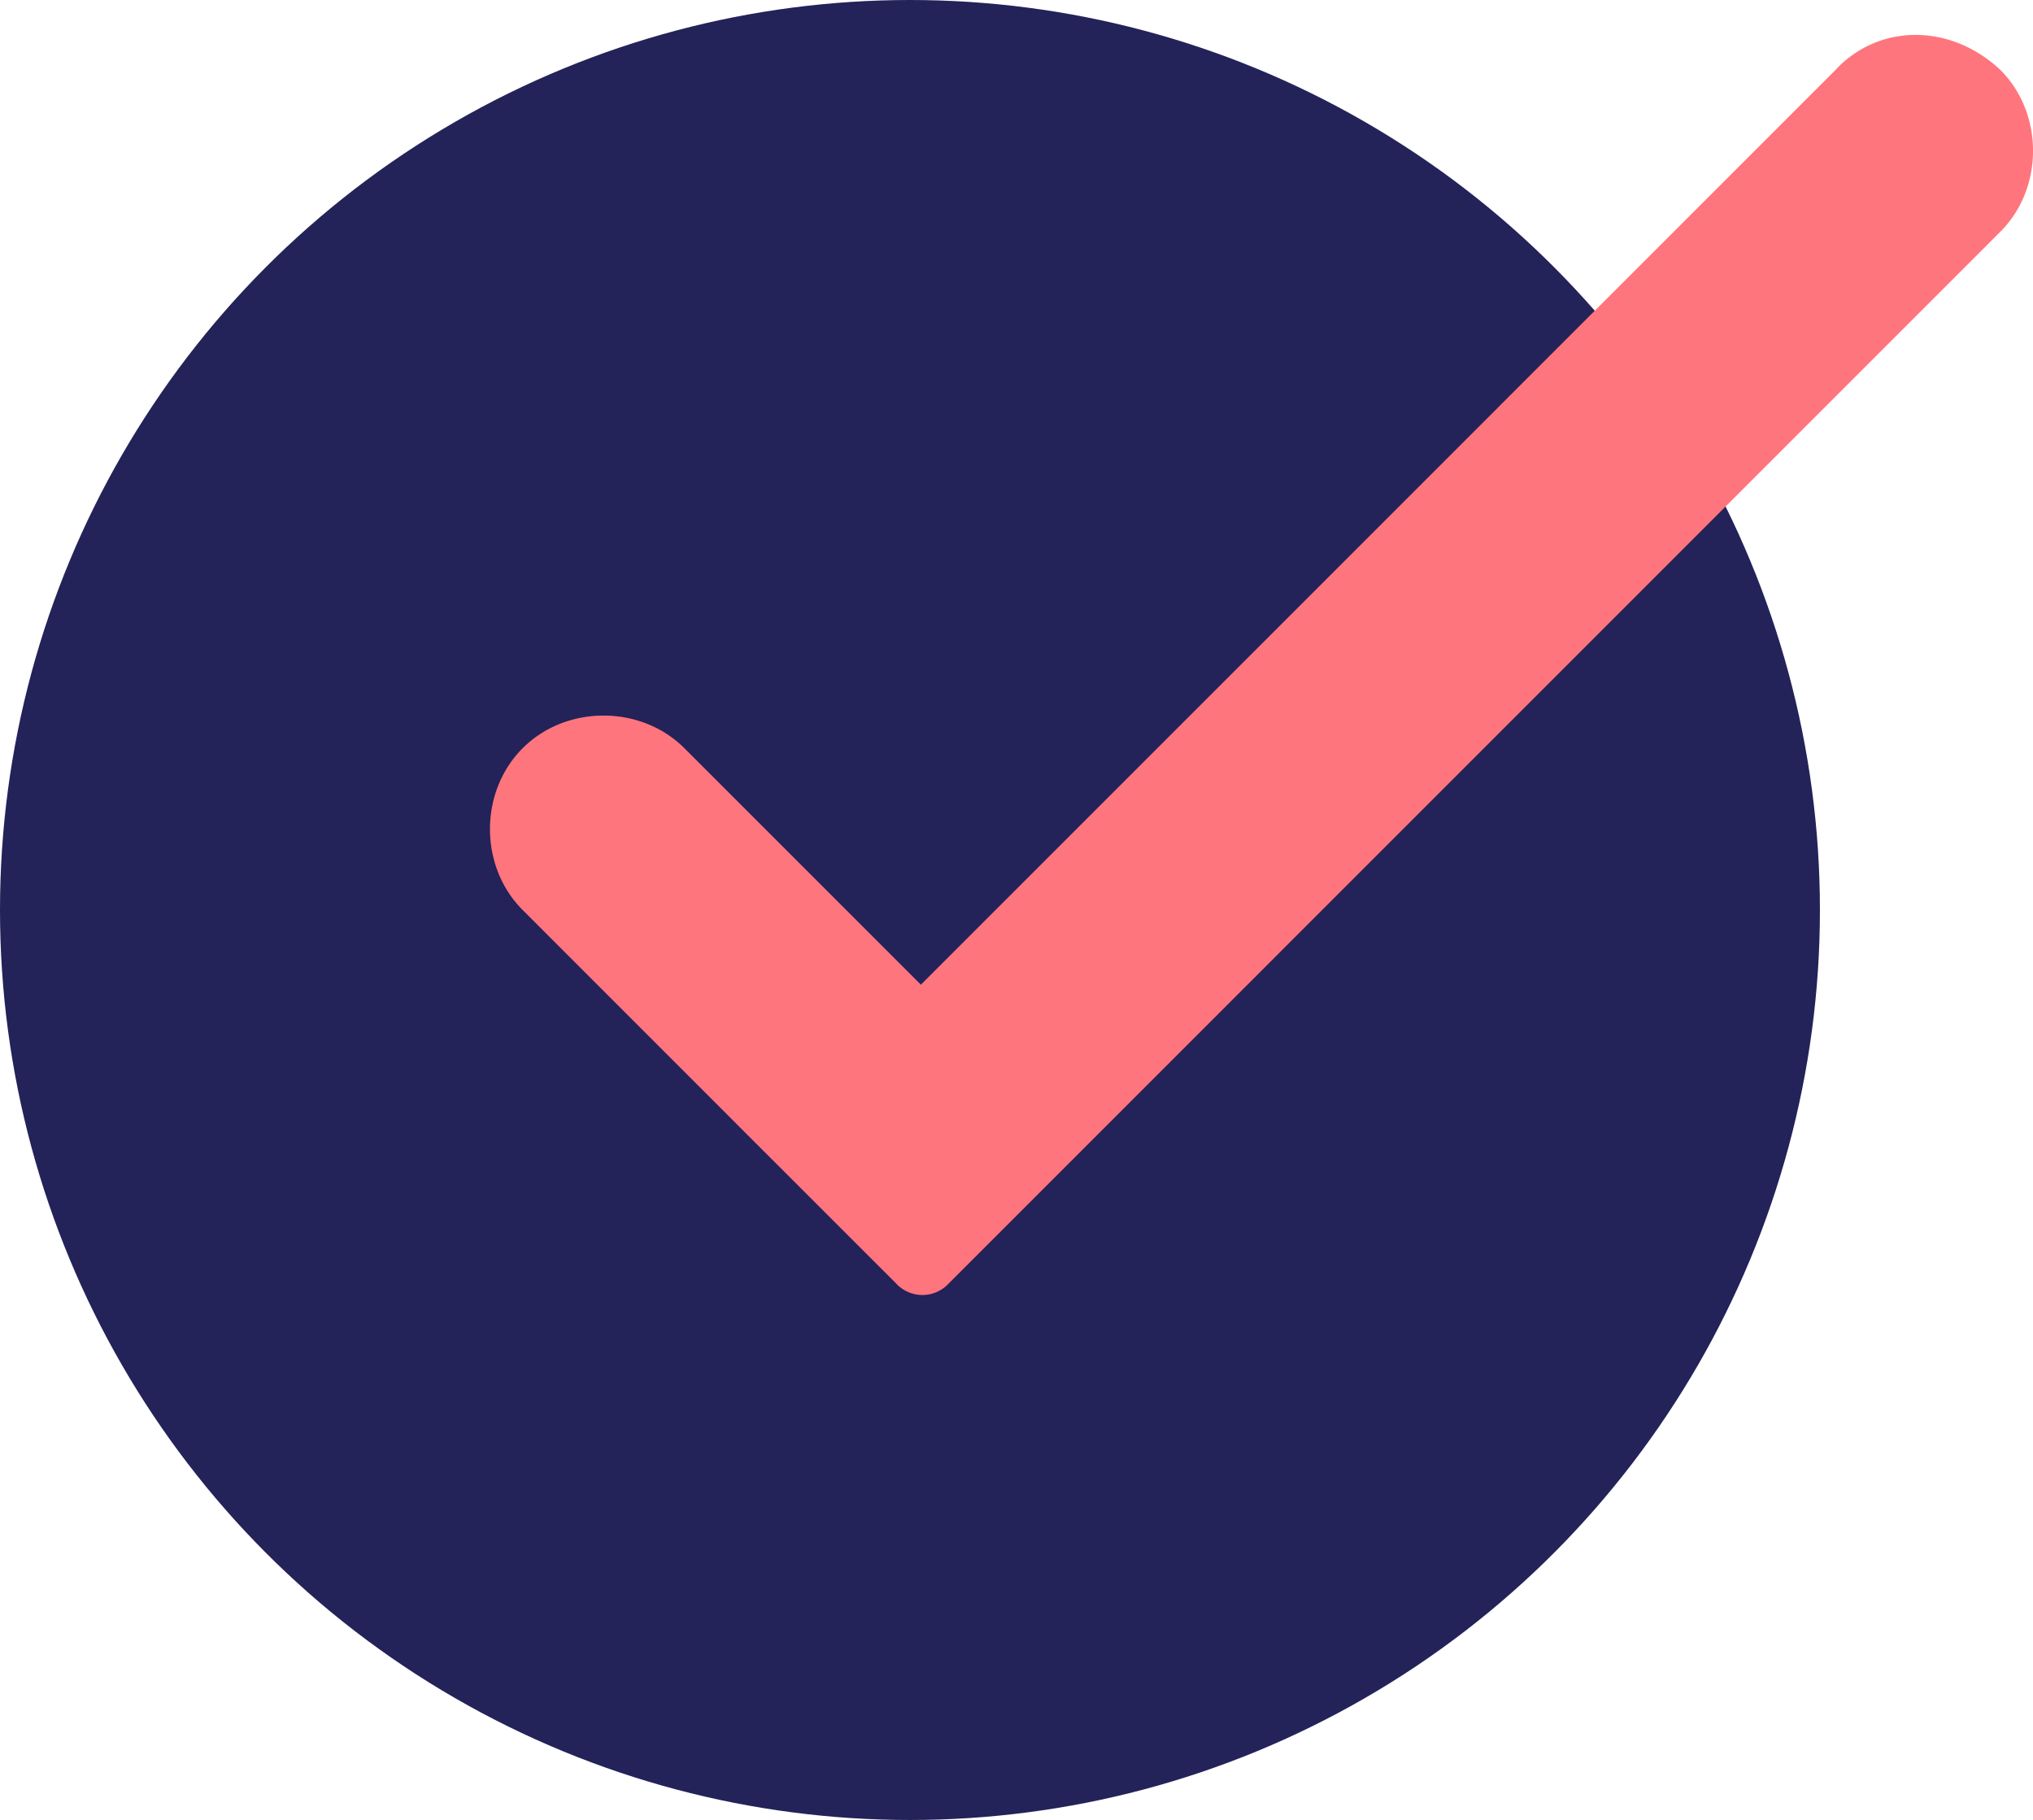 <svg width="29.044" height="26" xmlns="http://www.w3.org/2000/svg">
  <g fill="none" fill-rule="evenodd">
    <circle fill="#232259" cx="13" cy="13" r="13"/>
    <path d="M26.222 1 13.156 14.067l-3.378-3.378c-.622-.622-1.69-.622-2.311 0-.623.622-.623 1.689 0 2.311l3.377 3.378 1.956 1.955a.511.511 0 0 0 .756 0l1.955-1.955L28.578 3.31c.622-.622.622-1.689 0-2.311-.711-.667-1.734-.667-2.356 0Z" fill="#FF757D" fill-rule="nonzero"/>
  </g>
</svg>
